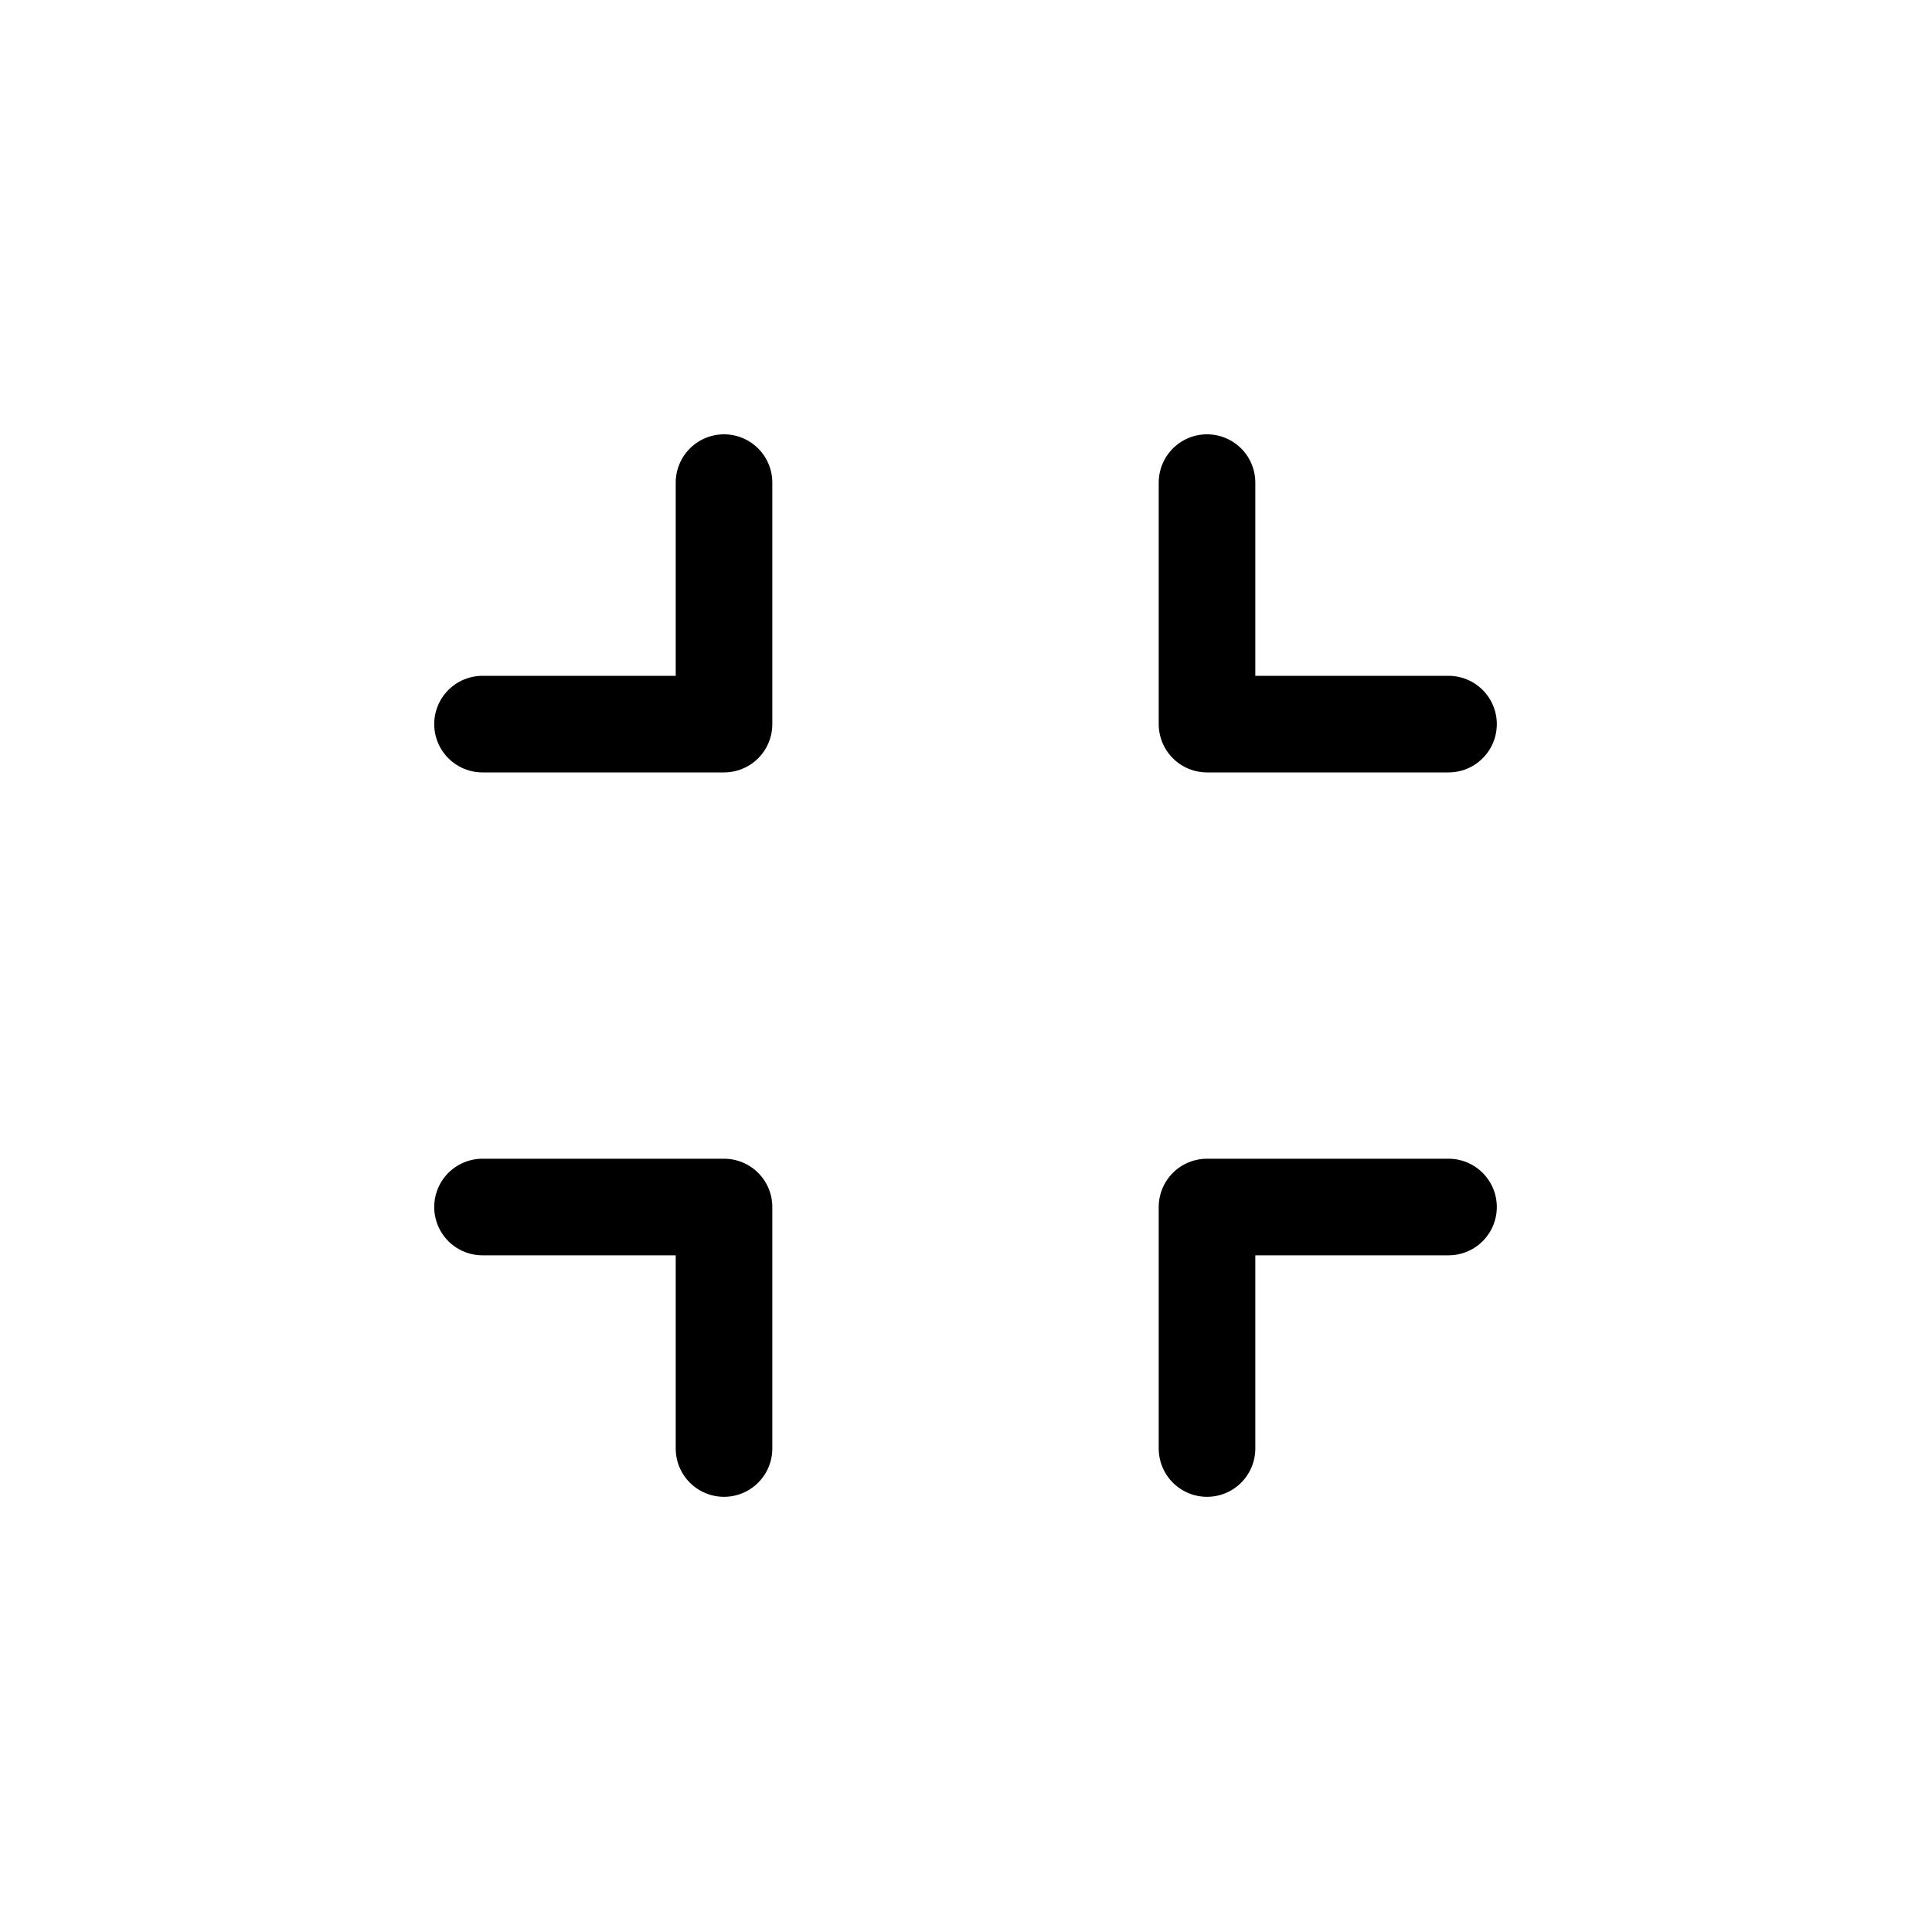 <svg width="1em" height="1em" viewBox="0 0 20 20" fill="none" xmlns="http://www.w3.org/2000/svg">
<path d="M14.995 7.496H12.495V4.996" stroke="currentColor"  stroke-linecap="round" stroke-linejoin="round"/>
<path d="M4.995 12.495H7.495V14.995" stroke="currentColor"  stroke-linecap="round" stroke-linejoin="round"/>
<path d="M7.495 4.996V7.496H4.995" stroke="currentColor"  stroke-linecap="round" stroke-linejoin="round"/>
<path d="M12.495 14.995V12.495H14.995" stroke="currentColor"  stroke-linecap="round" stroke-linejoin="round"/>
</svg>
